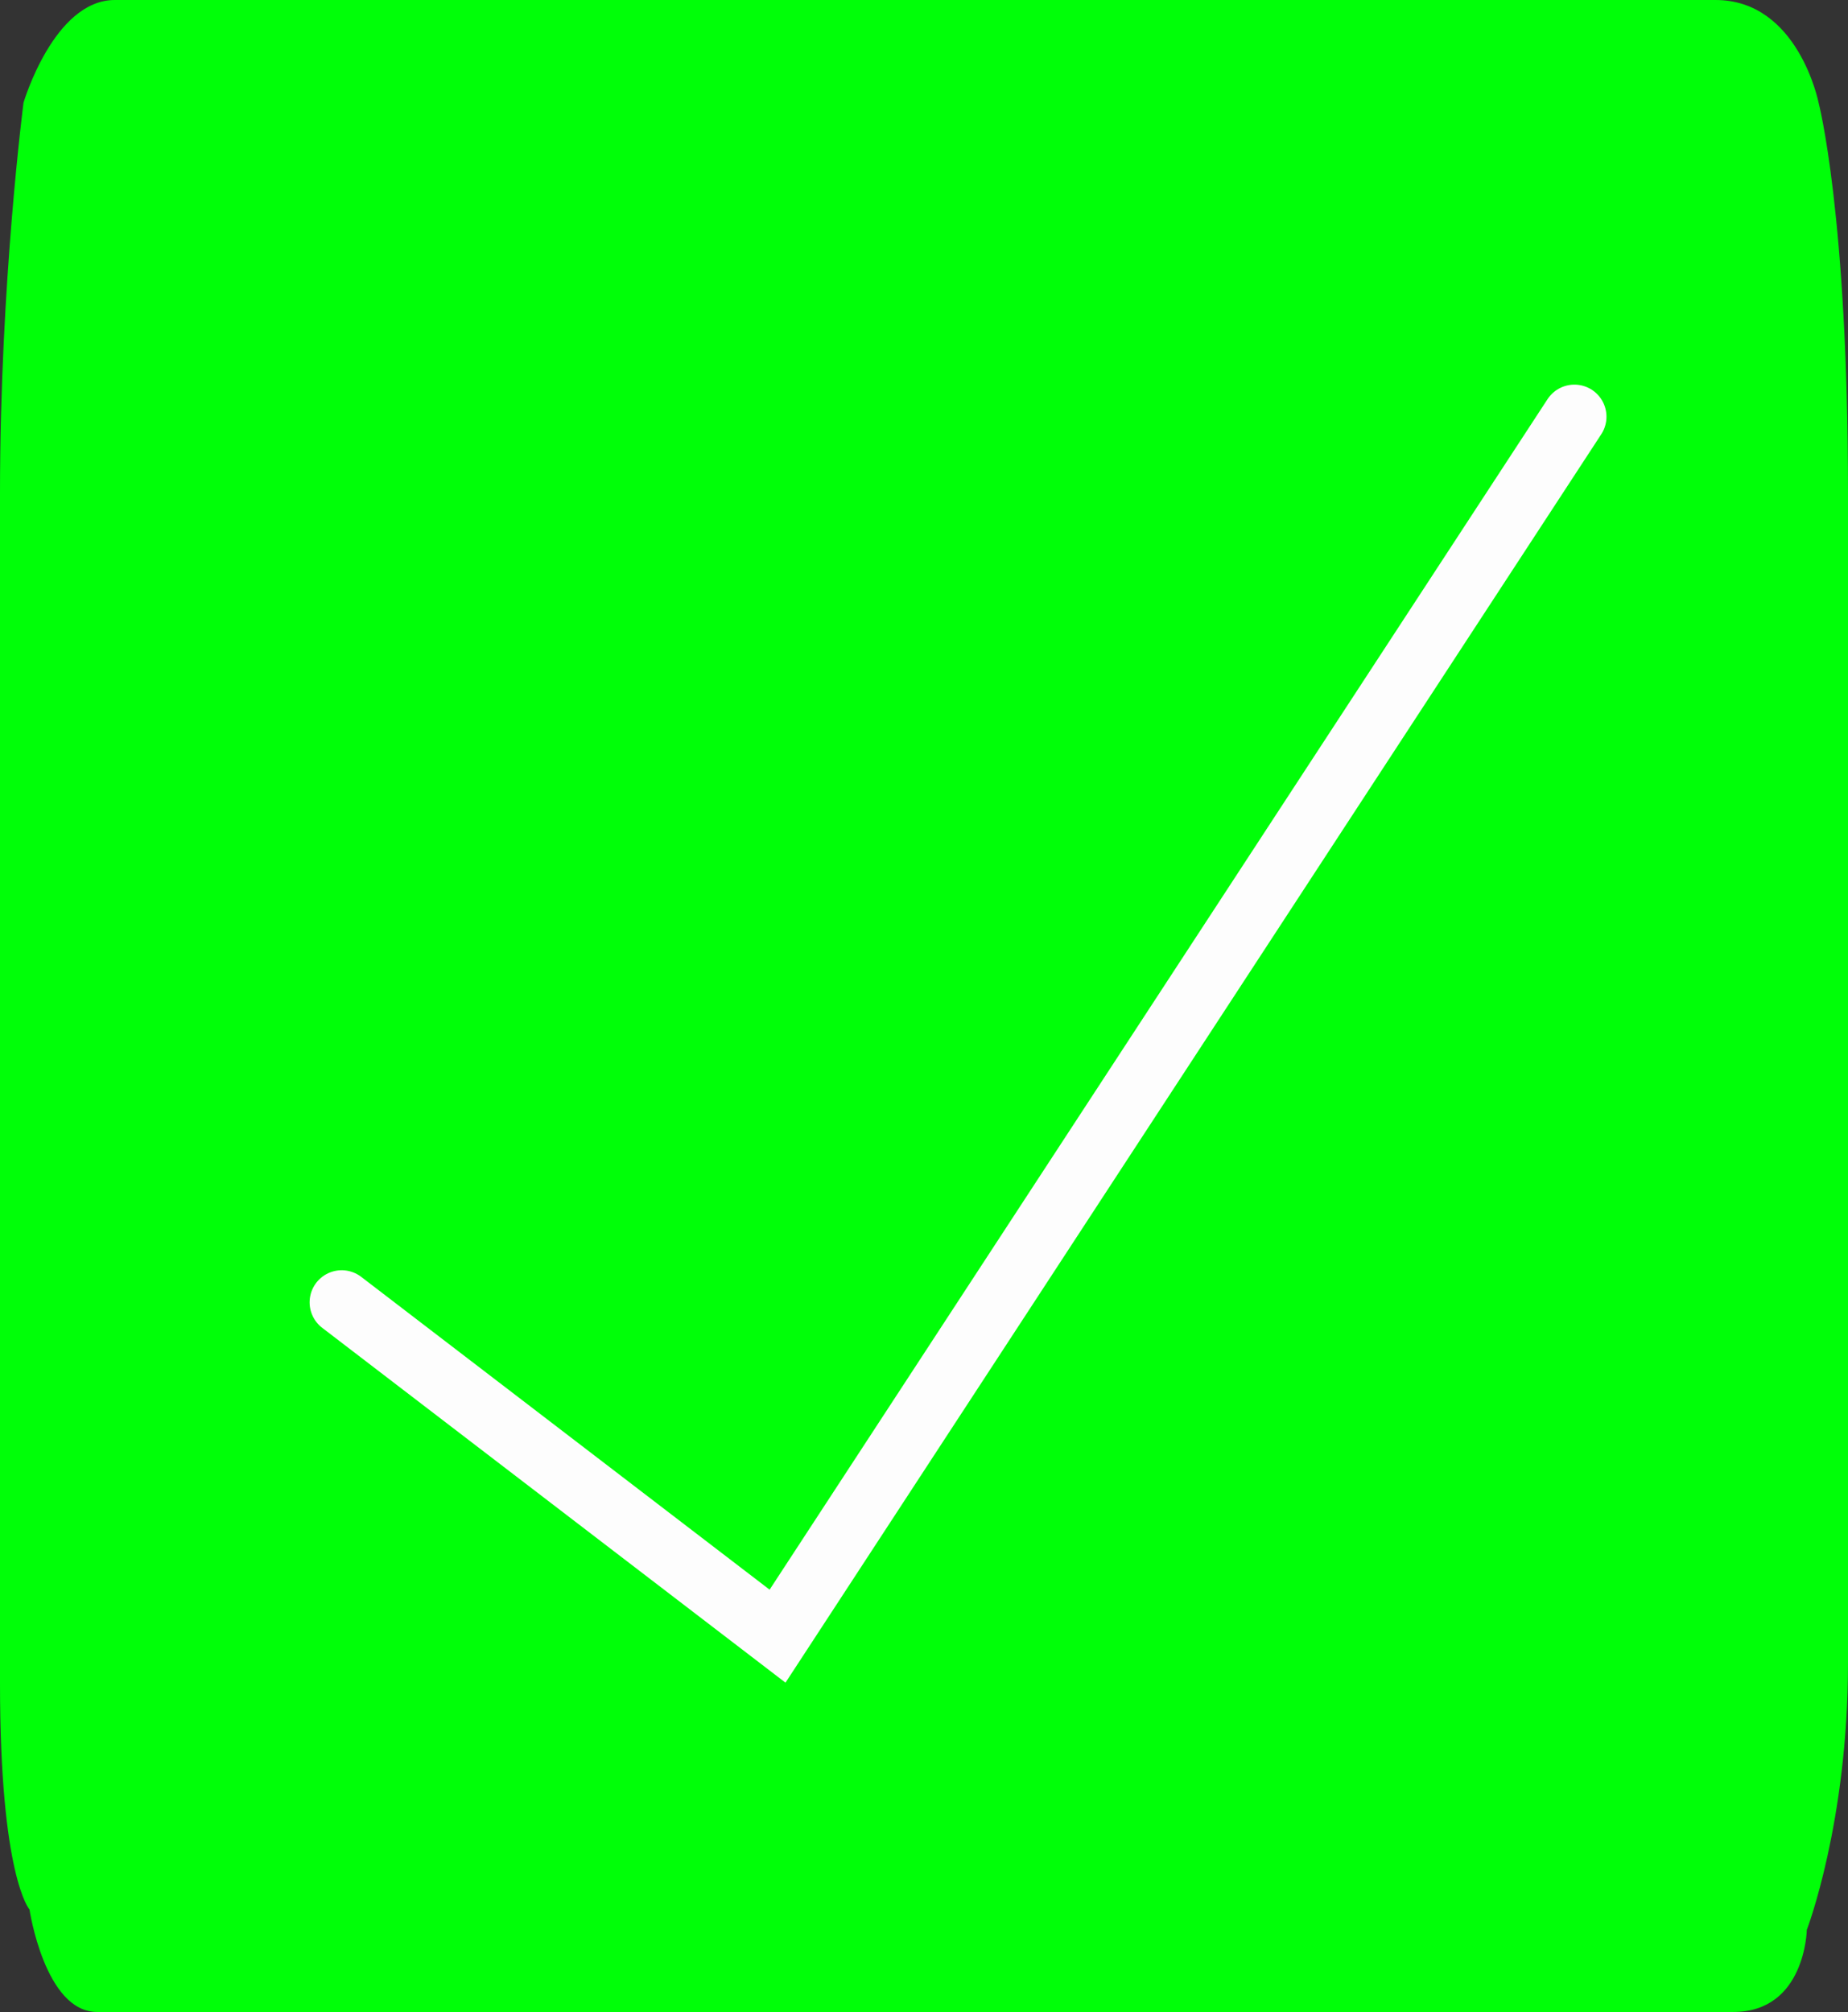 <svg version="1.1" xmlns="http://www.w3.org/2000/svg" xmlns:xlink="http://www.w3.org/1999/xlink" width="43.208" height="47.028" viewBox="0,0,43.208,47.028"><rect x="0" y="0" width="43.208" height="47.028" fill="#333333" stroke="none"/><g transform="translate(-272.133,-156.486)"><g data-paper-data="{&quot;isPaintingLayer&quot;:true}" fill-rule="nonzero" stroke-linejoin="miter" stroke-miterlimit="10" stroke-dasharray="" stroke-dashoffset="0" style="mix-blend-mode: normal"><path d="M272.821,201.115c0,0 -0.688,-0.769 -0.688,-5.279c0,-8.636 0,-22.19 0,-27.833c0,-4.892 0.55,-9.118 0.55,-9.118c0,0 0.71,-2.399 2.133,-2.399c4.522,0 28.749,0 37.429,0c1.934,0 2.408,2.399 2.408,2.399c0,0 0.688,2.609 0.688,9.118c0,9.613 0,22.498 0,27.353c0,3.73 -0.963,6.238 -0.963,6.238c0,0 -0.034,1.919 -1.72,1.919c-8.405,0 -33.921,0 -38.254,0c-1.225,0 -1.582,-2.399 -1.582,-2.399z" fill="#00ff08" stroke="none" stroke-width="NaN" stroke-linecap="butt"/><path d="M308.944,166.226l-18.631,28.503l-10.191,-7.803" fill="none" stroke="#fdfdfd" stroke-width="1.5" stroke-linecap="round"/></g></g></svg>